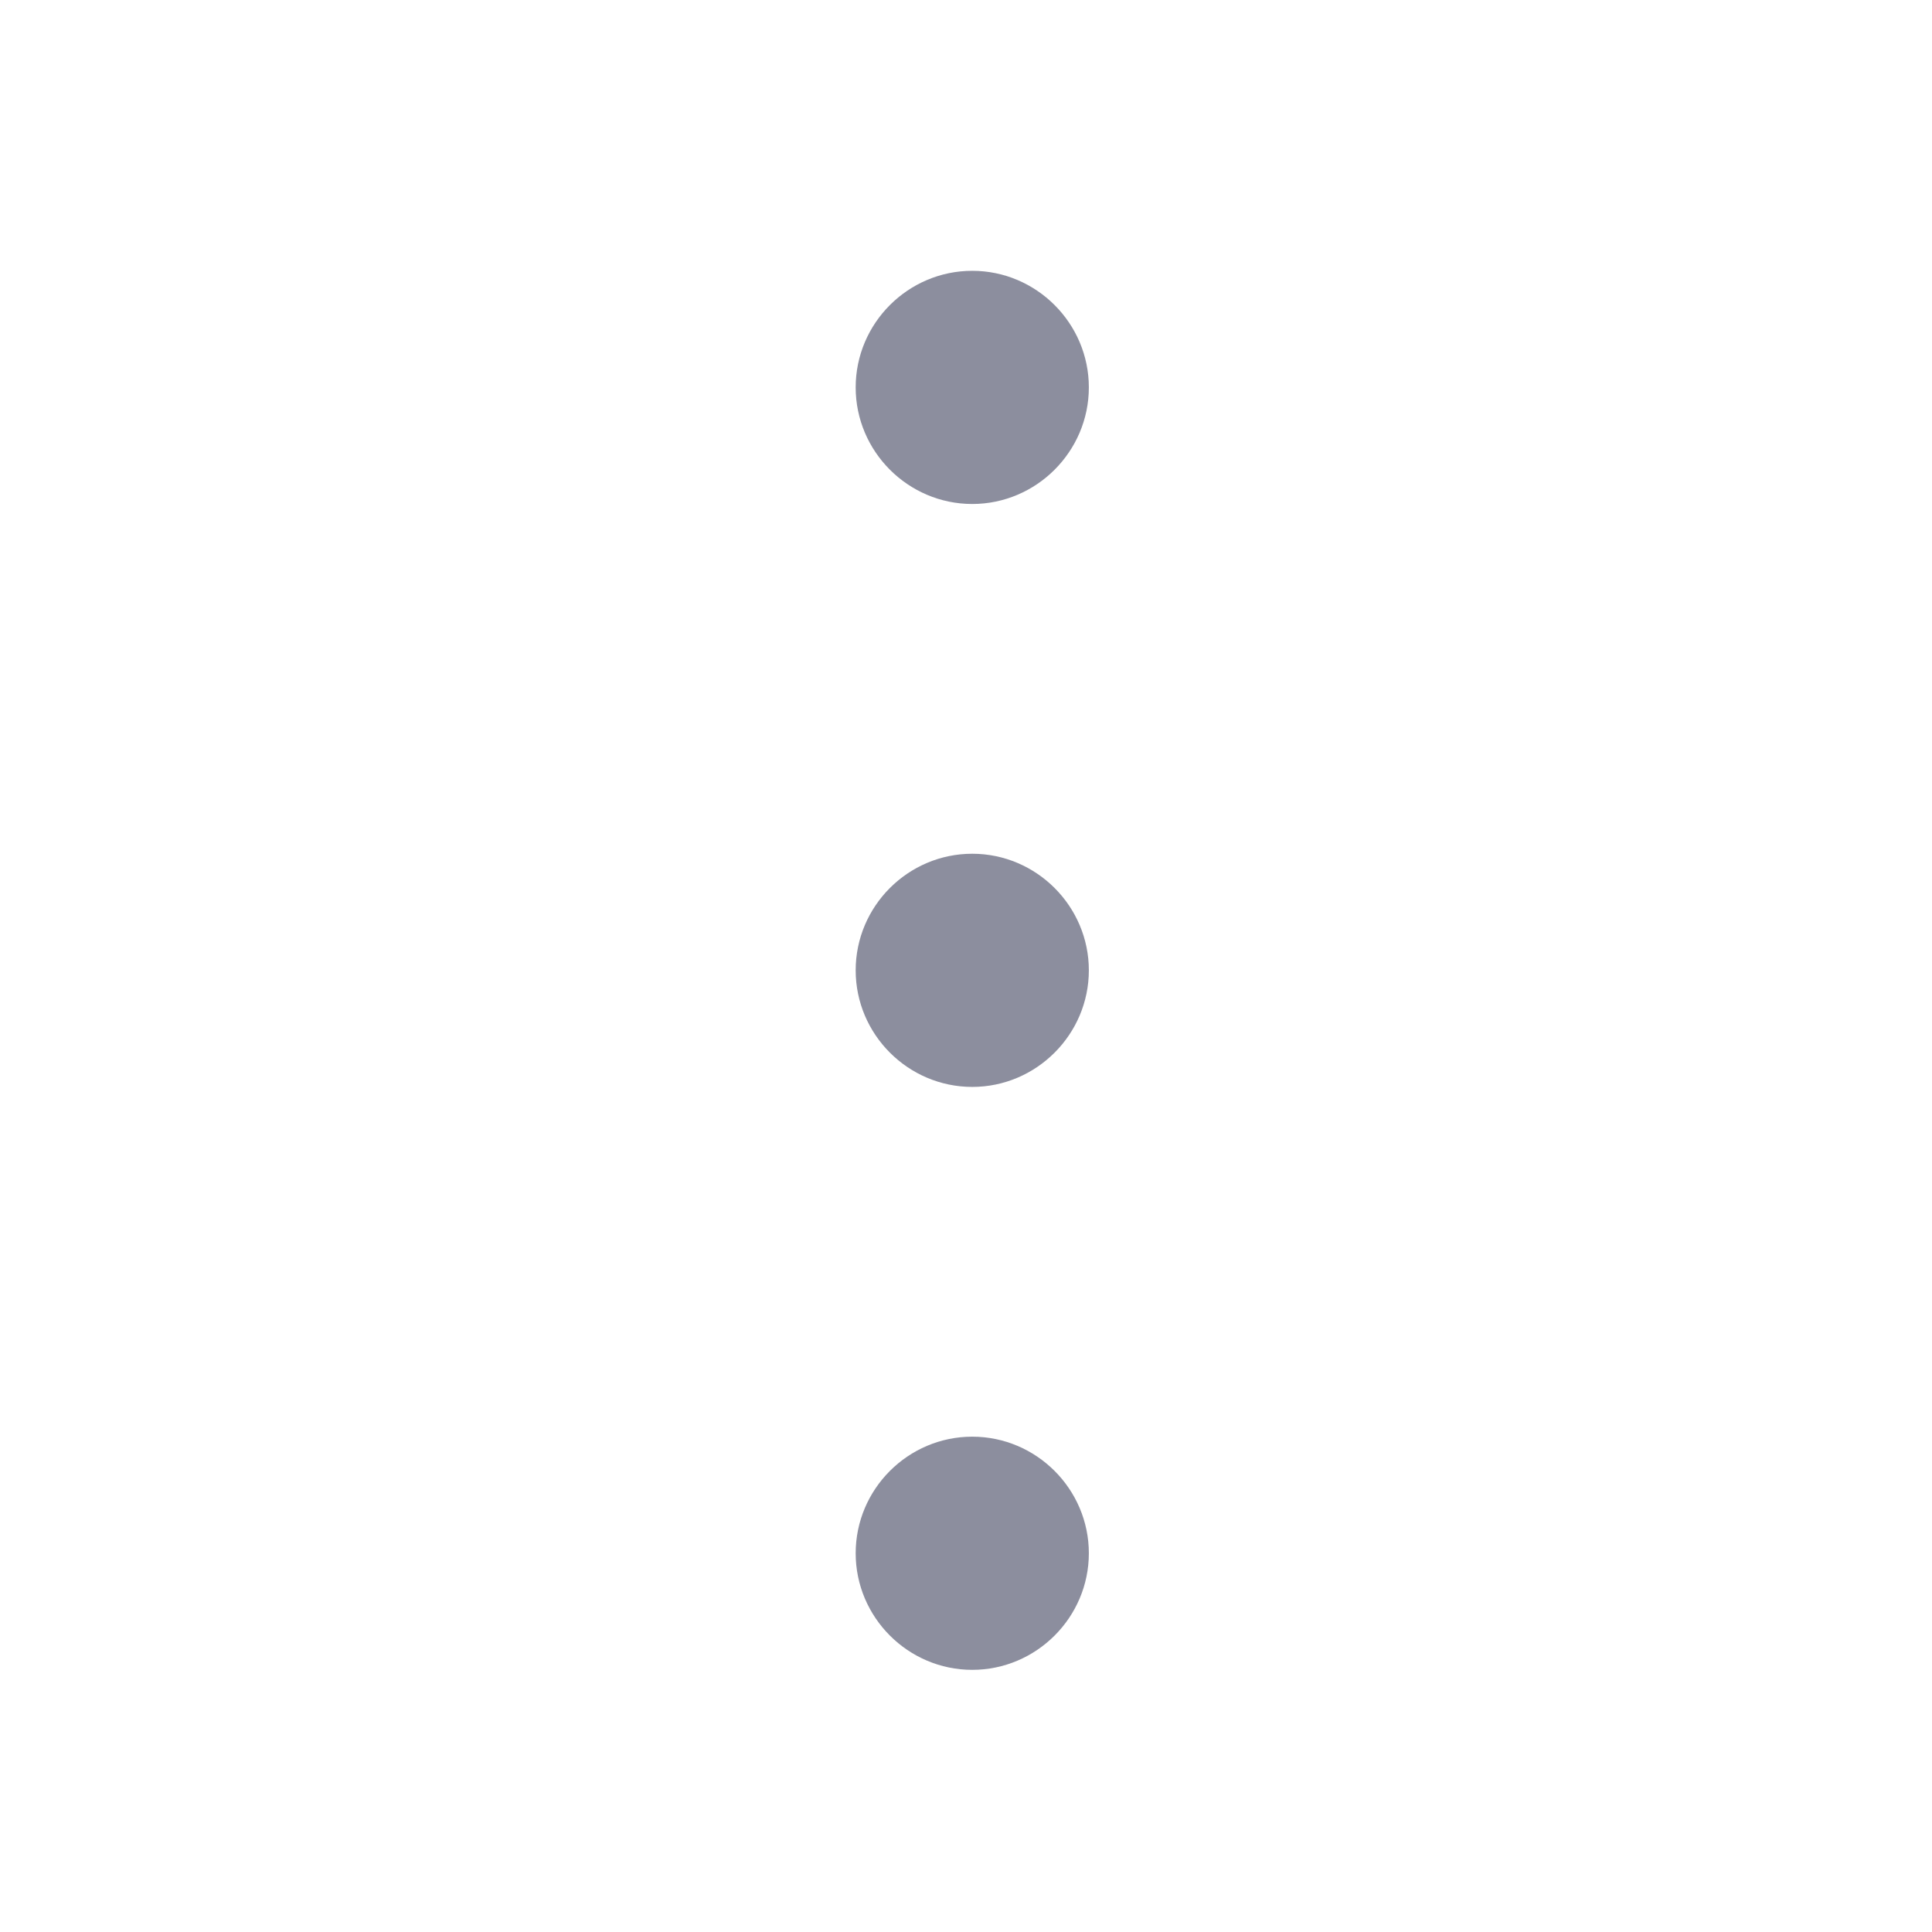 <svg width="29" height="29" viewBox="0 0 29 29" fill="none" xmlns="http://www.w3.org/2000/svg">
<g opacity="0.5">
<path d="M14.594 4.065C13.631 4.065 12.844 4.852 12.844 5.815C12.844 6.777 13.631 7.565 14.594 7.565C15.556 7.565 16.344 6.777 16.344 5.815C16.344 4.852 15.556 4.065 14.594 4.065ZM14.594 21.565C13.631 21.565 12.844 22.352 12.844 23.315C12.844 24.277 13.631 25.065 14.594 25.065C15.556 25.065 16.344 24.277 16.344 23.315C16.344 22.352 15.556 21.565 14.594 21.565ZM14.594 12.815C13.631 12.815 12.844 13.602 12.844 14.565C12.844 15.527 13.631 16.315 14.594 16.315C15.556 16.315 16.344 15.527 16.344 14.565C16.344 13.602 15.556 12.815 14.594 12.815Z" fill="#1A1E3D"/>
</g>
</svg>
